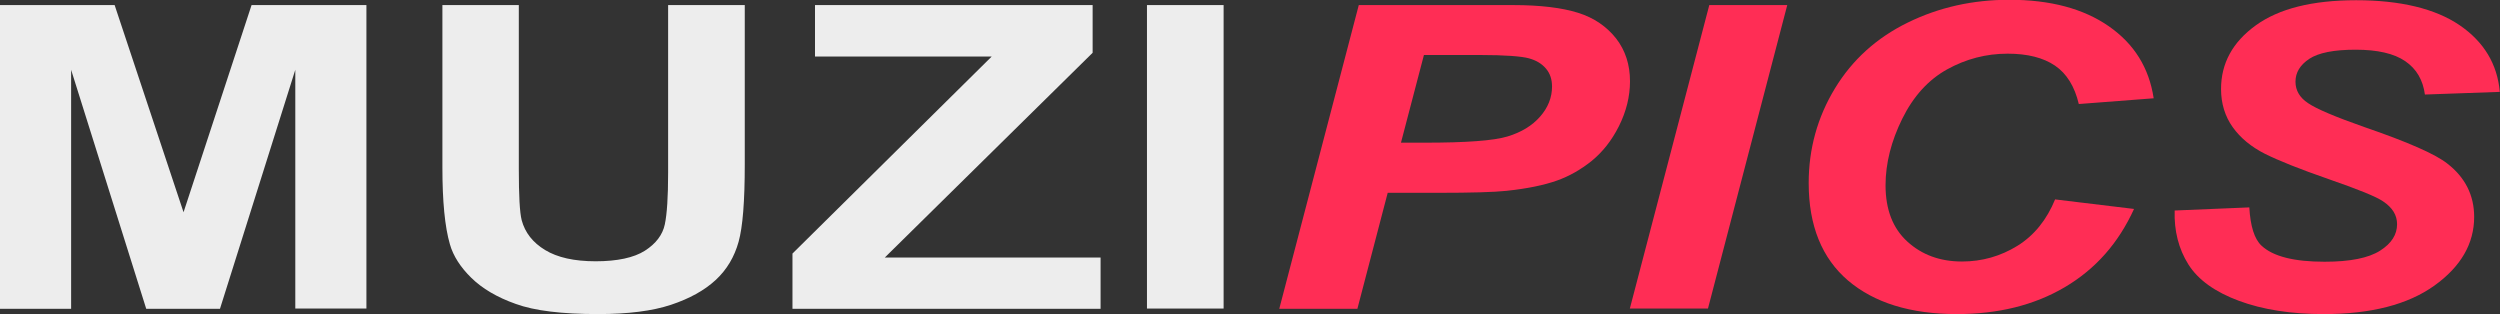<?xml version="1.0" encoding="UTF-8"?>
<svg id="Calque_2" data-name="Calque 2" xmlns="http://www.w3.org/2000/svg" viewBox="0 0 113.19 14.22">
  <rect x="0" y="0" width="113.19" height="14.22" fill="#333333" stroke="none"/>
  <defs>
    <style>
      .cls-1 {
        fill: #ff2d55;
      }

      .cls-2 {
        fill: #ededed;
      }
    </style>
  </defs>
  <g id="Calque_2-2" data-name="Calque 2">
    <g>
      <path class="cls-2" d="M0,13.98V.23h5.19l3.12,9.38L11.39.23h5.2v13.74h-3.22V3.16l-3.41,10.82h-3.34L3.22,3.16v10.82H0Z"/>
      <path class="cls-2" d="M20.02.23h3.47v7.44c0,1.18.04,1.95.13,2.3.15.56.5,1.01,1.06,1.35s1.32.51,2.29.51,1.73-.16,2.23-.48c.5-.32.8-.72.9-1.19s.15-1.25.15-2.33V.23h3.47v7.22c0,1.65-.09,2.82-.28,3.5-.19.68-.53,1.26-1.04,1.73s-1.18.84-2.02,1.12-1.95.42-3.3.42c-1.64,0-2.88-.15-3.73-.46-.85-.3-1.52-.7-2.01-1.18s-.82-.99-.97-1.52c-.23-.79-.34-1.95-.34-3.49V.23Z"/>
      <path class="cls-2" d="M35.88,13.98v-2.5l9.02-8.92h-8V.23h12.57v2.16l-9.41,9.27h9.77v2.32h-13.96Z"/>
      <path class="cls-2" d="M51.93,13.98V.23h3.47v13.74h-3.47Z"/>
      <path class="cls-1" d="M61.46,13.98h-3.54L61.52.23h6.98c1.24,0,2.22.12,2.95.35s1.29.62,1.72,1.16c.42.54.63,1.19.63,1.94,0,.69-.17,1.37-.5,2.03s-.75,1.18-1.24,1.58c-.49.39-1.01.69-1.58.89s-1.32.36-2.27.46c-.55.06-1.59.09-3.12.09h-2.26l-1.37,5.24ZM63.42,6.46h1.09c1.87,0,3.11-.09,3.74-.28s1.12-.49,1.48-.9c.36-.41.54-.87.54-1.36,0-.33-.09-.6-.28-.82s-.44-.37-.77-.46-1.07-.15-2.22-.15h-2.53l-1.04,3.97Z"/>
      <path class="cls-1" d="M73.79,13.98L77.39.23h3.53l-3.59,13.74h-3.54Z"/>
      <path class="cls-1" d="M93.06,9.03l3.56.43c-.7,1.54-1.74,2.72-3.13,3.54s-3.02,1.22-4.89,1.22c-2.1,0-3.74-.51-4.93-1.52-1.18-1.01-1.78-2.48-1.78-4.41,0-1.56.4-2.99,1.19-4.29s1.89-2.29,3.3-2.98,2.94-1.03,4.59-1.03c1.86,0,3.36.4,4.51,1.2s1.82,1.88,2.03,3.26l-3.39.26c-.19-.8-.55-1.38-1.08-1.74s-1.25-.54-2.14-.54c-.98,0-1.89.24-2.74.71s-1.53,1.22-2.03,2.23-.76,2.02-.76,3.02c0,1.1.33,1.95.99,2.55.66.6,1.48.9,2.47.9.91,0,1.75-.24,2.51-.71.76-.47,1.33-1.18,1.71-2.11Z"/>
      <path class="cls-1" d="M98.48,9.53l3.36-.14c.05.86.23,1.43.55,1.73.52.49,1.47.73,2.86.73,1.16,0,1.99-.17,2.51-.5s.77-.73.77-1.2c0-.41-.21-.75-.63-1.03-.3-.21-1.11-.54-2.44-1s-2.3-.85-2.92-1.16c-.61-.31-1.1-.71-1.45-1.2-.35-.49-.53-1.07-.53-1.73,0-1.16.52-2.12,1.57-2.88,1.05-.76,2.56-1.14,4.55-1.14s3.58.38,4.68,1.13,1.71,1.76,1.82,3.02l-3.39.12c-.09-.66-.38-1.16-.89-1.51-.51-.35-1.26-.52-2.25-.52s-1.67.14-2.09.41c-.42.28-.63.62-.63,1.04,0,.39.19.72.57.97.38.26,1.23.62,2.54,1.08,1.98.68,3.23,1.23,3.77,1.66.8.62,1.21,1.43,1.21,2.41,0,1.21-.6,2.25-1.8,3.11s-2.87,1.29-5.01,1.29c-1.48,0-2.76-.2-3.84-.6-1.08-.4-1.85-.95-2.29-1.65s-.65-1.52-.62-2.44Z"/>
    </g>
  </g>
</svg>